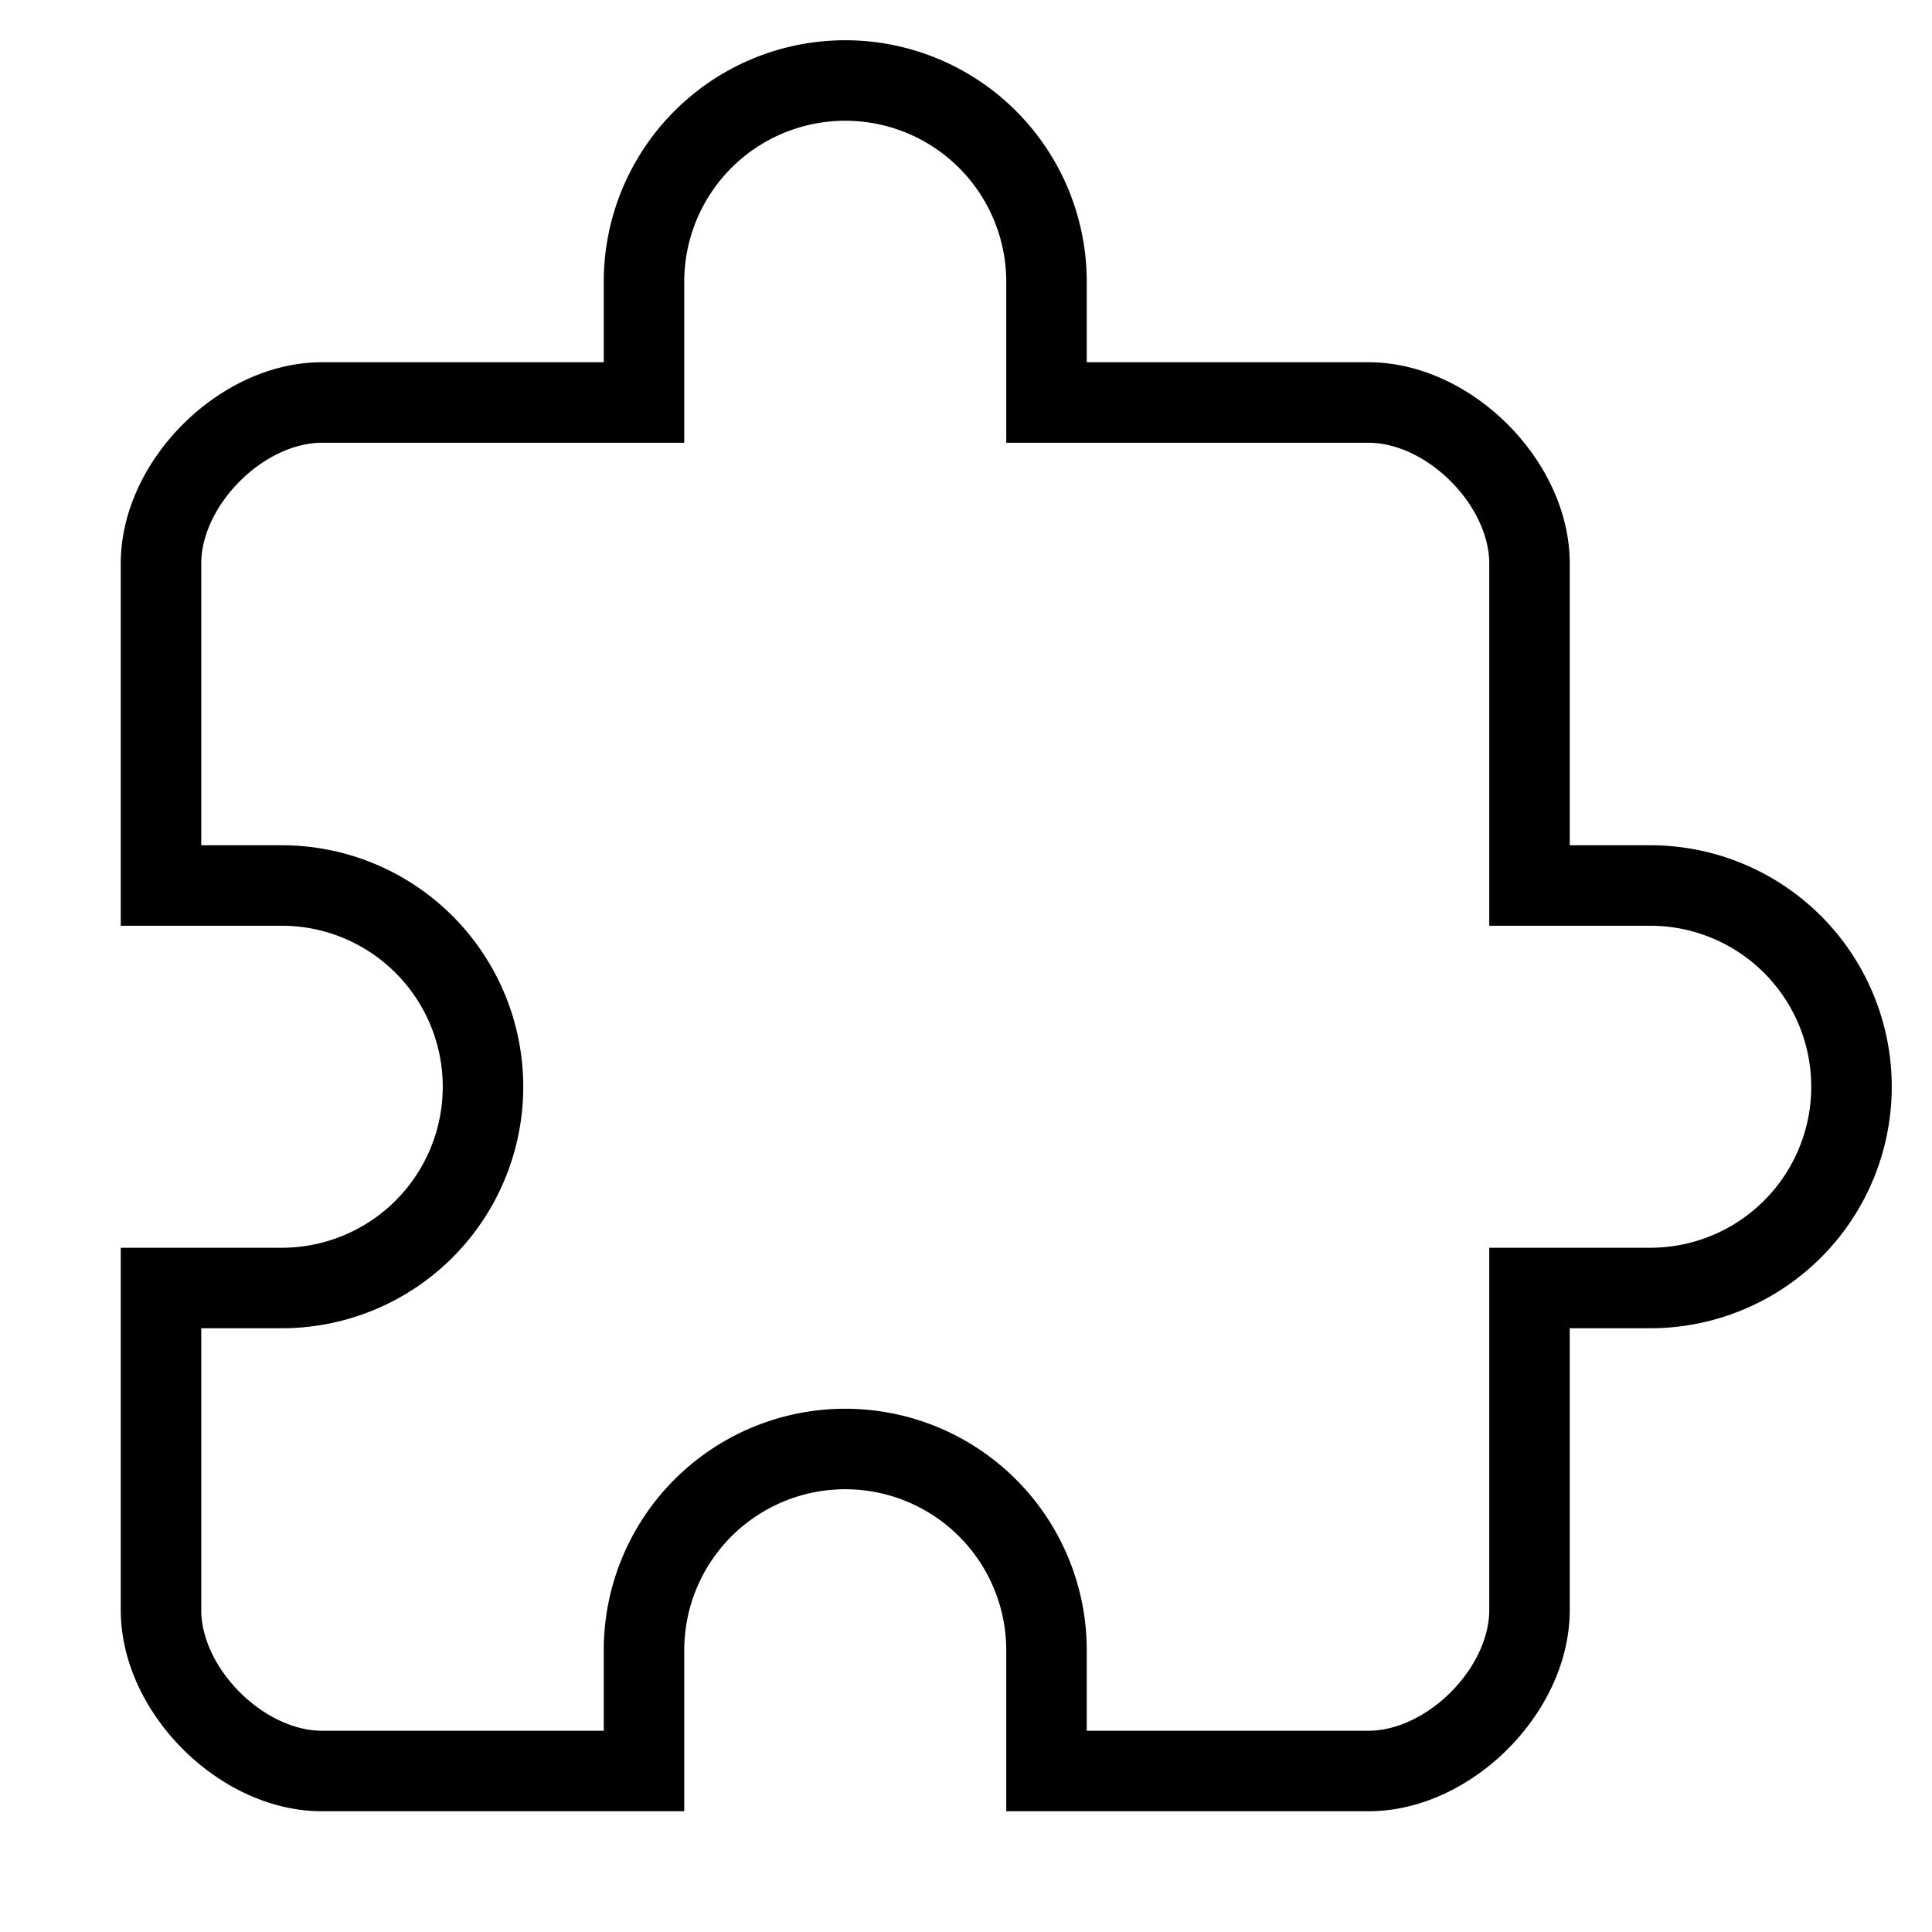<svg xmlns="http://www.w3.org/2000/svg" viewBox="0 0 48 48">
  <path fill="none" d="M0 0h48v48H0z"/>
  <path stroke="currentColor" stroke-width="2" fill="none" d="M41 22h-3v-8c0-2-2-4-4-4h-8V7a5 5 0 00-10 0v3H8c-2 0-4 2-4 4v8h3a5 5 0 010 10H4v8c0 2 2 4 4 4h8v-3a5 5 0 0110 0v3h8c2 0 4-2 4-4v-8h3a5 5 0 000-10z"/>
</svg>

